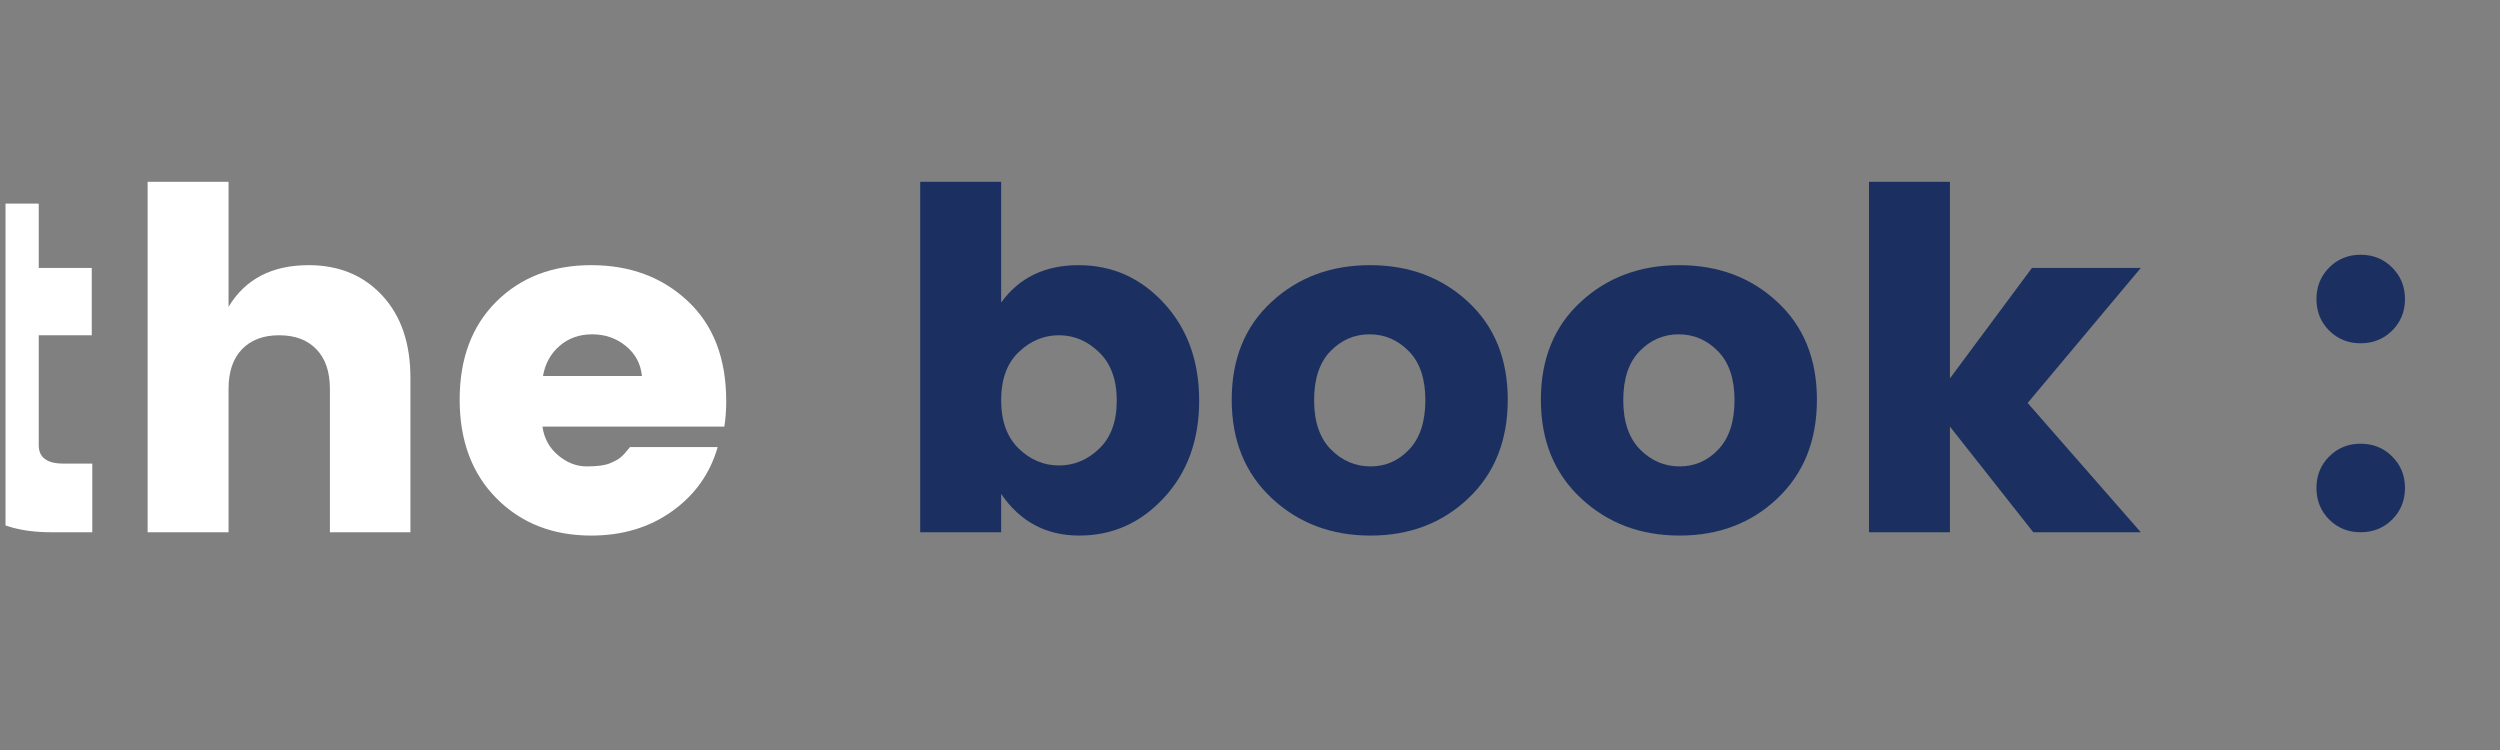 <svg xmlns="http://www.w3.org/2000/svg" xmlns:xlink="http://www.w3.org/1999/xlink" width="500" zoomAndPan="magnify" viewBox="0 0 375 112.5" height="150" preserveAspectRatio="xMidYMid meet" version="1.0"><rect x="0" y="0" width="375" height="112.5" fill="#808080" stroke="none"/><defs><g><g id="id1"/></g><clipPath id="id2"><path d="M 0.828 30 L 14 30 L 14 80 L 0.828 80 Z M 0.828 30 " clip-rule="nonzero"/></clipPath></defs><g clip-path="url(#id2)"><g fill="rgb(100%, 100%, 100%)" fill-opacity="1"><g transform="translate(-12.658, 79.836)"><g><path d="M 22.156 -10.297 L 26.5 -10.297 L 26.5 0 L 20.312 0 C 15.863 0 12.422 -0.977 9.984 -2.938 C 7.547 -4.906 6.328 -8.281 6.328 -13.062 L 6.328 -29.547 L 2.625 -29.547 L 2.625 -39.641 L 6.328 -39.641 L 6.328 -49.297 L 18.469 -49.297 L 18.469 -39.641 L 26.422 -39.641 L 26.422 -29.547 L 18.469 -29.547 L 18.469 -13.062 C 18.469 -11.219 19.695 -10.297 22.156 -10.297 Z M 22.156 -10.297 "/></g></g></g></g><g fill="rgb(100%, 100%, 100%)" fill-opacity="1"><g transform="translate(16.814, 79.836)"><g><path d="M 17.469 -52.562 L 17.469 -33.812 C 19.977 -37.977 23.984 -40.062 29.484 -40.062 C 34.023 -40.062 37.703 -38.547 40.516 -35.516 C 43.336 -32.484 44.75 -28.363 44.75 -23.156 L 44.75 0 L 32.672 0 L 32.672 -21.516 C 32.672 -24.078 31.992 -26.055 30.641 -27.453 C 29.297 -28.848 27.438 -29.547 25.062 -29.547 C 22.695 -29.547 20.836 -28.848 19.484 -27.453 C 18.141 -26.055 17.469 -24.078 17.469 -21.516 L 17.469 0 L 5.328 0 L 5.328 -52.562 Z M 17.469 -52.562 "/></g></g></g><g fill="rgb(100%, 100%, 100%)" fill-opacity="1"><g transform="translate(66.527, 79.836)"><g><path d="M 22.156 0.5 C 16.383 0.5 11.648 -1.359 7.953 -5.078 C 4.266 -8.797 2.422 -13.734 2.422 -19.891 C 2.422 -26.047 4.254 -30.945 7.922 -34.594 C 11.586 -38.238 16.332 -40.062 22.156 -40.062 C 27.988 -40.062 32.82 -38.258 36.656 -34.656 C 40.488 -31.062 42.406 -26.066 42.406 -19.672 C 42.406 -18.297 42.312 -17.02 42.125 -15.844 L 14.844 -15.844 C 15.082 -14.094 15.863 -12.66 17.188 -11.547 C 18.508 -10.43 19.941 -9.875 21.484 -9.875 C 23.023 -9.875 24.172 -10.023 24.922 -10.328 C 25.68 -10.641 26.238 -10.945 26.594 -11.25 C 26.957 -11.562 27.422 -12.07 27.984 -12.781 L 41.125 -12.781 C 39.988 -8.801 37.711 -5.594 34.297 -3.156 C 30.891 -0.719 26.844 0.5 22.156 0.5 Z M 29.766 -23.438 C 29.578 -25.281 28.77 -26.781 27.344 -27.938 C 25.926 -29.102 24.242 -29.688 22.297 -29.688 C 20.359 -29.688 18.723 -29.102 17.391 -27.938 C 16.066 -26.781 15.242 -25.281 14.922 -23.438 Z M 29.766 -23.438 "/></g></g></g><g fill="rgb(100%, 100%, 100%)" fill-opacity="1"><g transform="translate(111.41, 79.836)"><g/></g></g><g fill="rgb(10.59%, 18.819%, 38.039%)" fill-opacity="1"><g transform="translate(132.703, 79.836)"><g><path d="M 32.172 -12.531 C 33.93 -14.219 34.812 -16.625 34.812 -19.75 C 34.812 -22.875 33.93 -25.285 32.172 -26.984 C 30.422 -28.691 28.41 -29.547 26.141 -29.547 C 23.867 -29.547 21.852 -28.703 20.094 -27.016 C 18.344 -25.336 17.469 -22.938 17.469 -19.812 C 17.469 -16.688 18.344 -14.27 20.094 -12.562 C 21.852 -10.863 23.867 -10.016 26.141 -10.016 C 28.41 -10.016 30.422 -10.852 32.172 -12.531 Z M 17.469 -34.453 C 20.164 -38.191 24.035 -40.062 29.078 -40.062 C 34.129 -40.062 38.406 -38.156 41.906 -34.344 C 45.414 -30.531 47.172 -25.664 47.172 -19.75 C 47.172 -13.832 45.414 -8.977 41.906 -5.188 C 38.406 -1.395 34.164 0.5 29.188 0.5 C 24.219 0.5 20.312 -1.582 17.469 -5.75 L 17.469 0 L 5.328 0 L 5.328 -52.562 L 17.469 -52.562 Z M 17.469 -34.453 "/></g></g></g><g fill="rgb(10.59%, 18.819%, 38.039%)" fill-opacity="1"><g transform="translate(182.273, 79.836)"><g><path d="M 29.109 -12.422 C 30.723 -14.129 31.531 -16.594 31.531 -19.812 C 31.531 -23.031 30.703 -25.477 29.047 -27.156 C 27.391 -28.844 25.426 -29.688 23.156 -29.688 C 20.883 -29.688 18.93 -28.844 17.297 -27.156 C 15.66 -25.477 14.844 -23.031 14.844 -19.812 C 14.844 -16.594 15.68 -14.129 17.359 -12.422 C 19.047 -10.723 21.023 -9.875 23.297 -9.875 C 25.566 -9.875 27.504 -10.723 29.109 -12.422 Z M 8.484 -5.109 C 4.484 -8.848 2.484 -13.77 2.484 -19.875 C 2.484 -25.988 4.473 -30.879 8.453 -34.547 C 12.43 -38.223 17.352 -40.062 23.219 -40.062 C 29.094 -40.062 34.004 -38.223 37.953 -34.547 C 41.91 -30.879 43.891 -25.988 43.891 -19.875 C 43.891 -13.77 41.926 -8.848 38 -5.109 C 34.07 -1.367 29.172 0.5 23.297 0.5 C 17.422 0.5 12.484 -1.367 8.484 -5.109 Z M 8.484 -5.109 "/></g></g></g><g fill="rgb(10.59%, 18.819%, 38.039%)" fill-opacity="1"><g transform="translate(228.647, 79.836)"><g><path d="M 29.109 -12.422 C 30.723 -14.129 31.531 -16.594 31.531 -19.812 C 31.531 -23.031 30.703 -25.477 29.047 -27.156 C 27.391 -28.844 25.426 -29.688 23.156 -29.688 C 20.883 -29.688 18.93 -28.844 17.297 -27.156 C 15.66 -25.477 14.844 -23.031 14.844 -19.812 C 14.844 -16.594 15.68 -14.129 17.359 -12.422 C 19.047 -10.723 21.023 -9.875 23.297 -9.875 C 25.566 -9.875 27.504 -10.723 29.109 -12.422 Z M 8.484 -5.109 C 4.484 -8.848 2.484 -13.77 2.484 -19.875 C 2.484 -25.988 4.473 -30.879 8.453 -34.547 C 12.43 -38.223 17.352 -40.062 23.219 -40.062 C 29.094 -40.062 34.004 -38.223 37.953 -34.547 C 41.91 -30.879 43.891 -25.988 43.891 -19.875 C 43.891 -13.77 41.926 -8.848 38 -5.109 C 34.07 -1.367 29.172 0.5 23.297 0.5 C 17.422 0.5 12.484 -1.367 8.484 -5.109 Z M 8.484 -5.109 "/></g></g></g><g fill="rgb(10.59%, 18.819%, 38.039%)" fill-opacity="1"><g transform="translate(275.022, 79.836)"><g><path d="M 17.469 0 L 5.328 0 L 5.328 -52.562 L 17.469 -52.562 L 17.469 -23.078 L 29.766 -39.641 L 46.094 -39.641 L 29.125 -19.391 L 46.094 0 L 29.969 0 L 17.469 -15.844 Z M 17.469 0 "/></g></g></g><g fill="rgb(10.59%, 18.819%, 38.039%)" fill-opacity="1"><g transform="translate(321.396, 79.836)"><g/></g></g><g fill="rgb(10.59%, 18.819%, 38.039%)" fill-opacity="1"><g transform="translate(342.702, 79.836)"><g><path d="M 18.047 -34.969 C 18.047 -33.102 17.406 -31.531 16.125 -30.25 C 14.844 -28.977 13.266 -28.344 11.391 -28.344 C 9.523 -28.344 7.953 -28.977 6.672 -30.25 C 5.398 -31.531 4.766 -33.102 4.766 -34.969 C 4.766 -36.844 5.398 -38.422 6.672 -39.703 C 7.953 -40.984 9.523 -41.625 11.391 -41.625 C 13.266 -41.625 14.844 -40.984 16.125 -39.703 C 17.406 -38.422 18.047 -36.844 18.047 -34.969 Z M 18.047 -6.641 C 18.047 -4.766 17.406 -3.188 16.125 -1.906 C 14.844 -0.633 13.266 0 11.391 0 C 9.523 0 7.953 -0.633 6.672 -1.906 C 5.398 -3.188 4.766 -4.766 4.766 -6.641 C 4.766 -8.516 5.398 -10.086 6.672 -11.359 C 7.953 -12.641 9.523 -13.281 11.391 -13.281 C 13.266 -13.281 14.844 -12.641 16.125 -11.359 C 17.406 -10.086 18.047 -8.516 18.047 -6.641 Z M 18.047 -6.641 "/></g></g></g></svg>